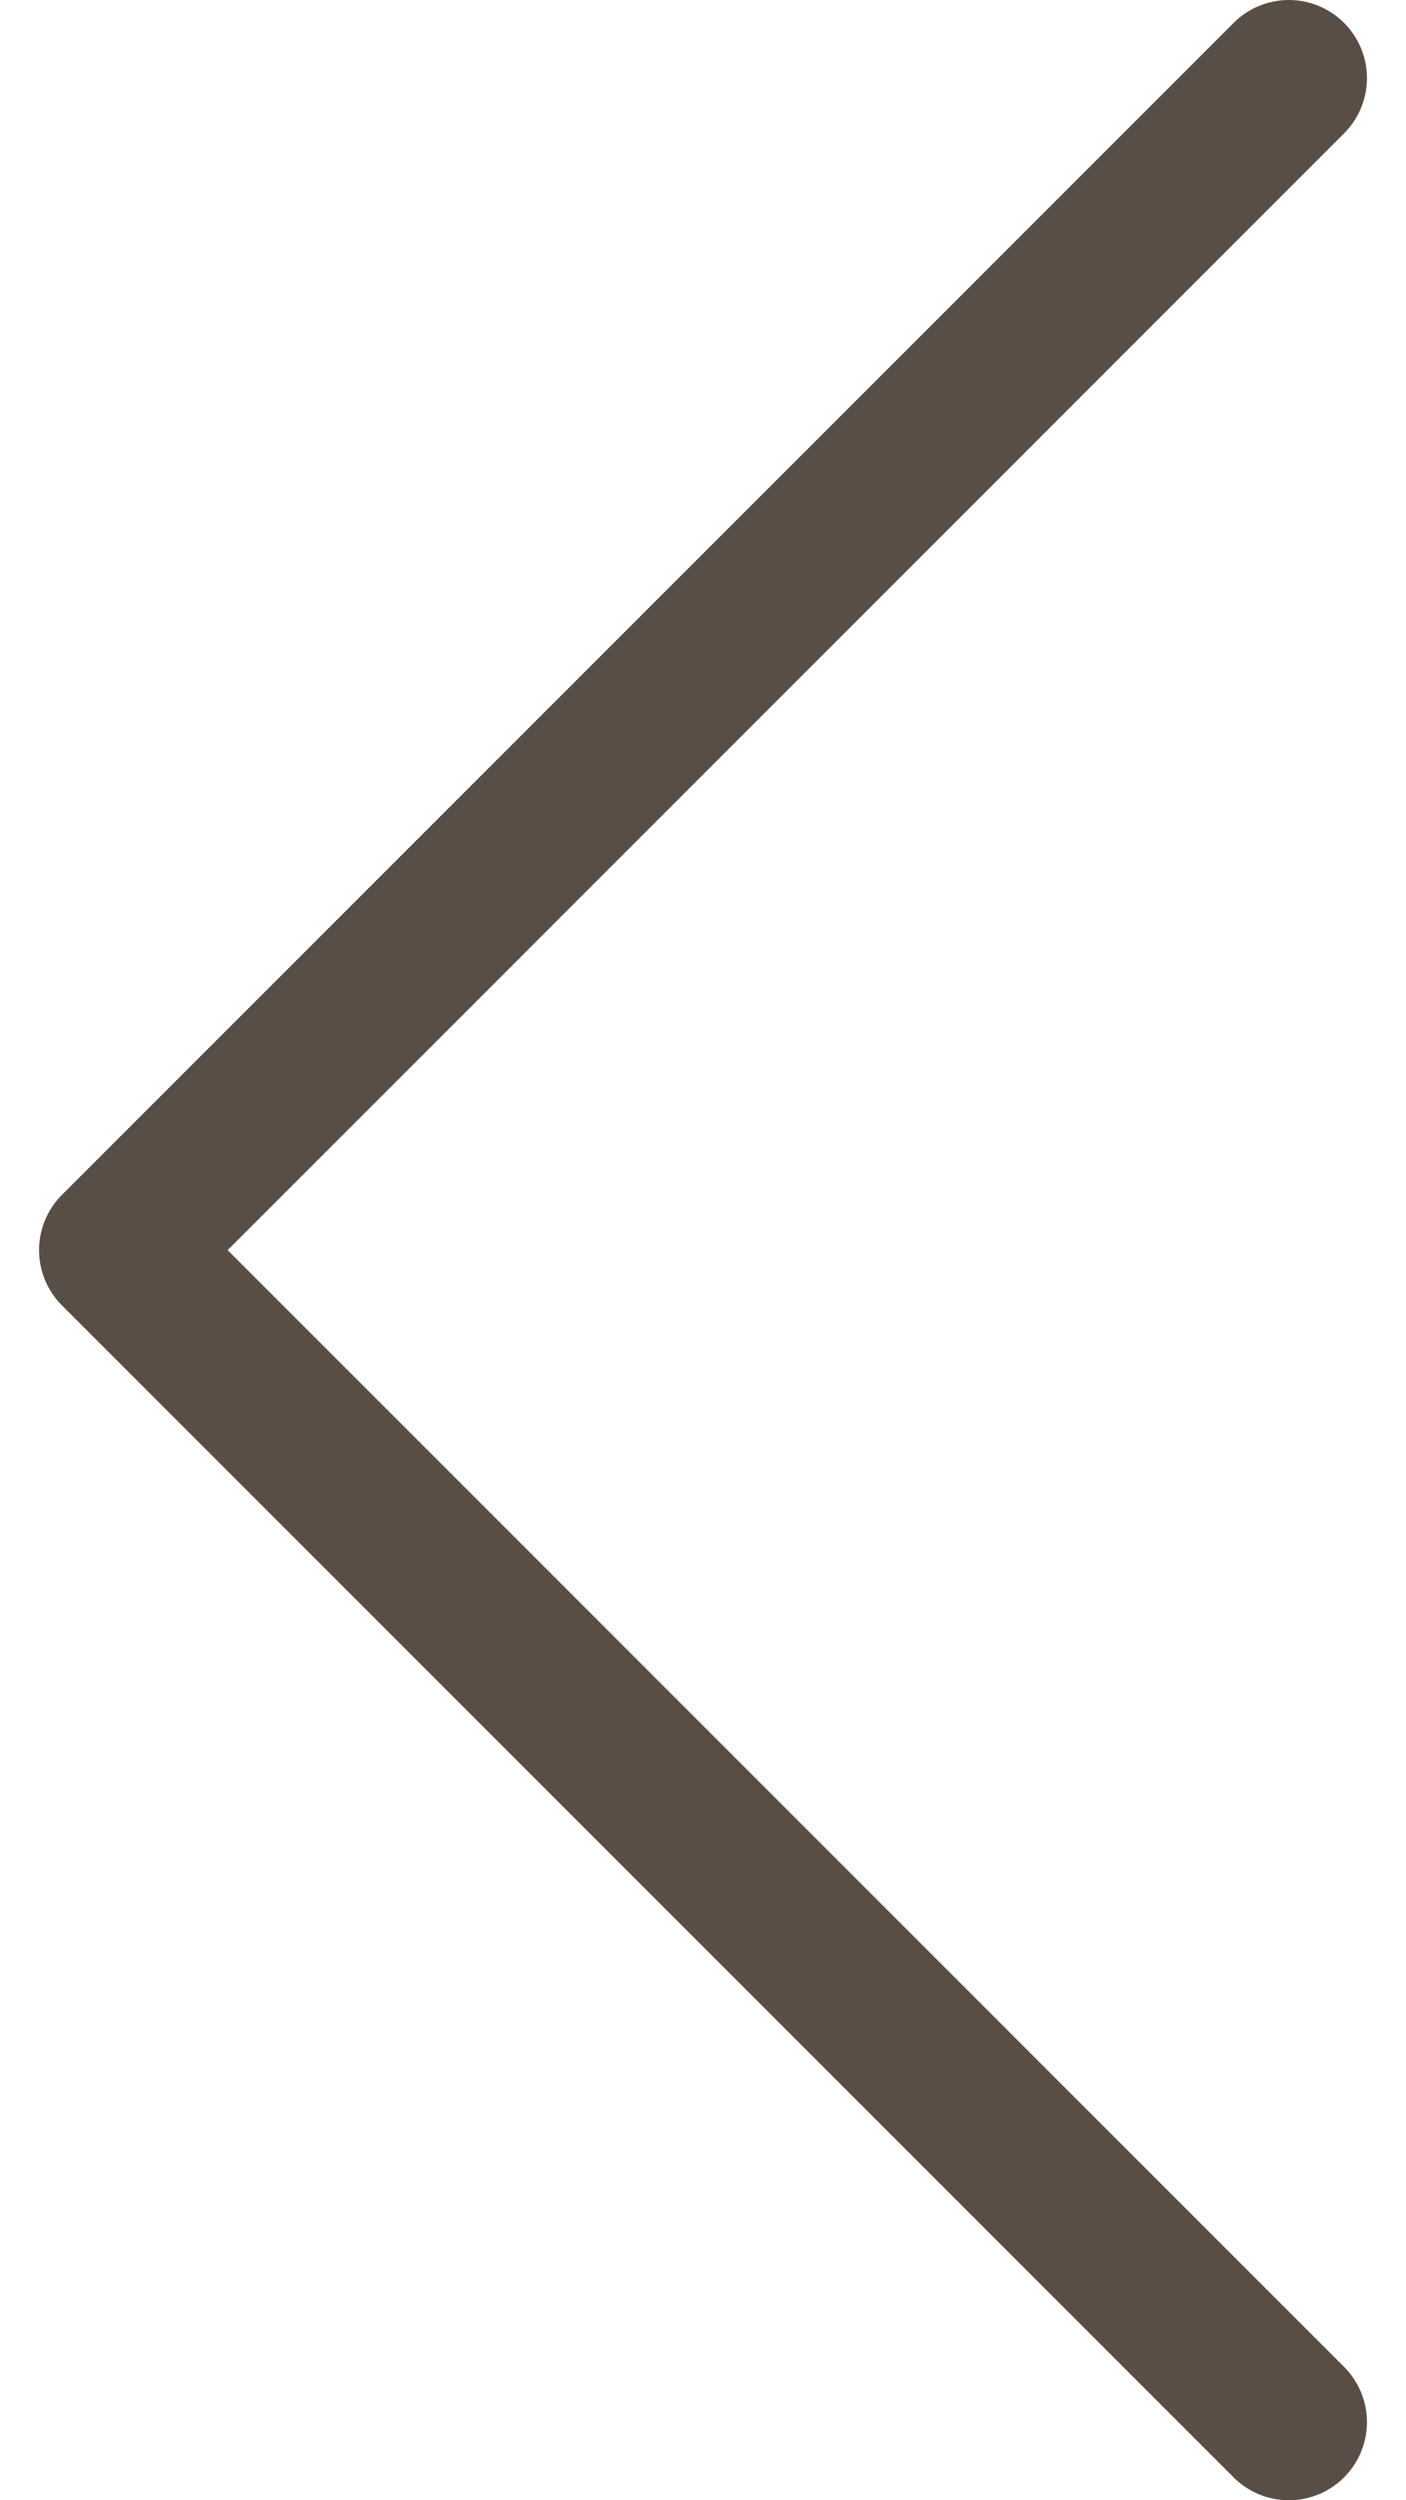 <svg width="18" height="32" viewBox="0 0 18 32" fill="none" xmlns="http://www.w3.org/2000/svg">
    <path d="M16.5 31L1.5 16L16.5 1" stroke="#594E45" stroke-width="2" stroke-linecap="round" stroke-linejoin="round"/>
</svg>
